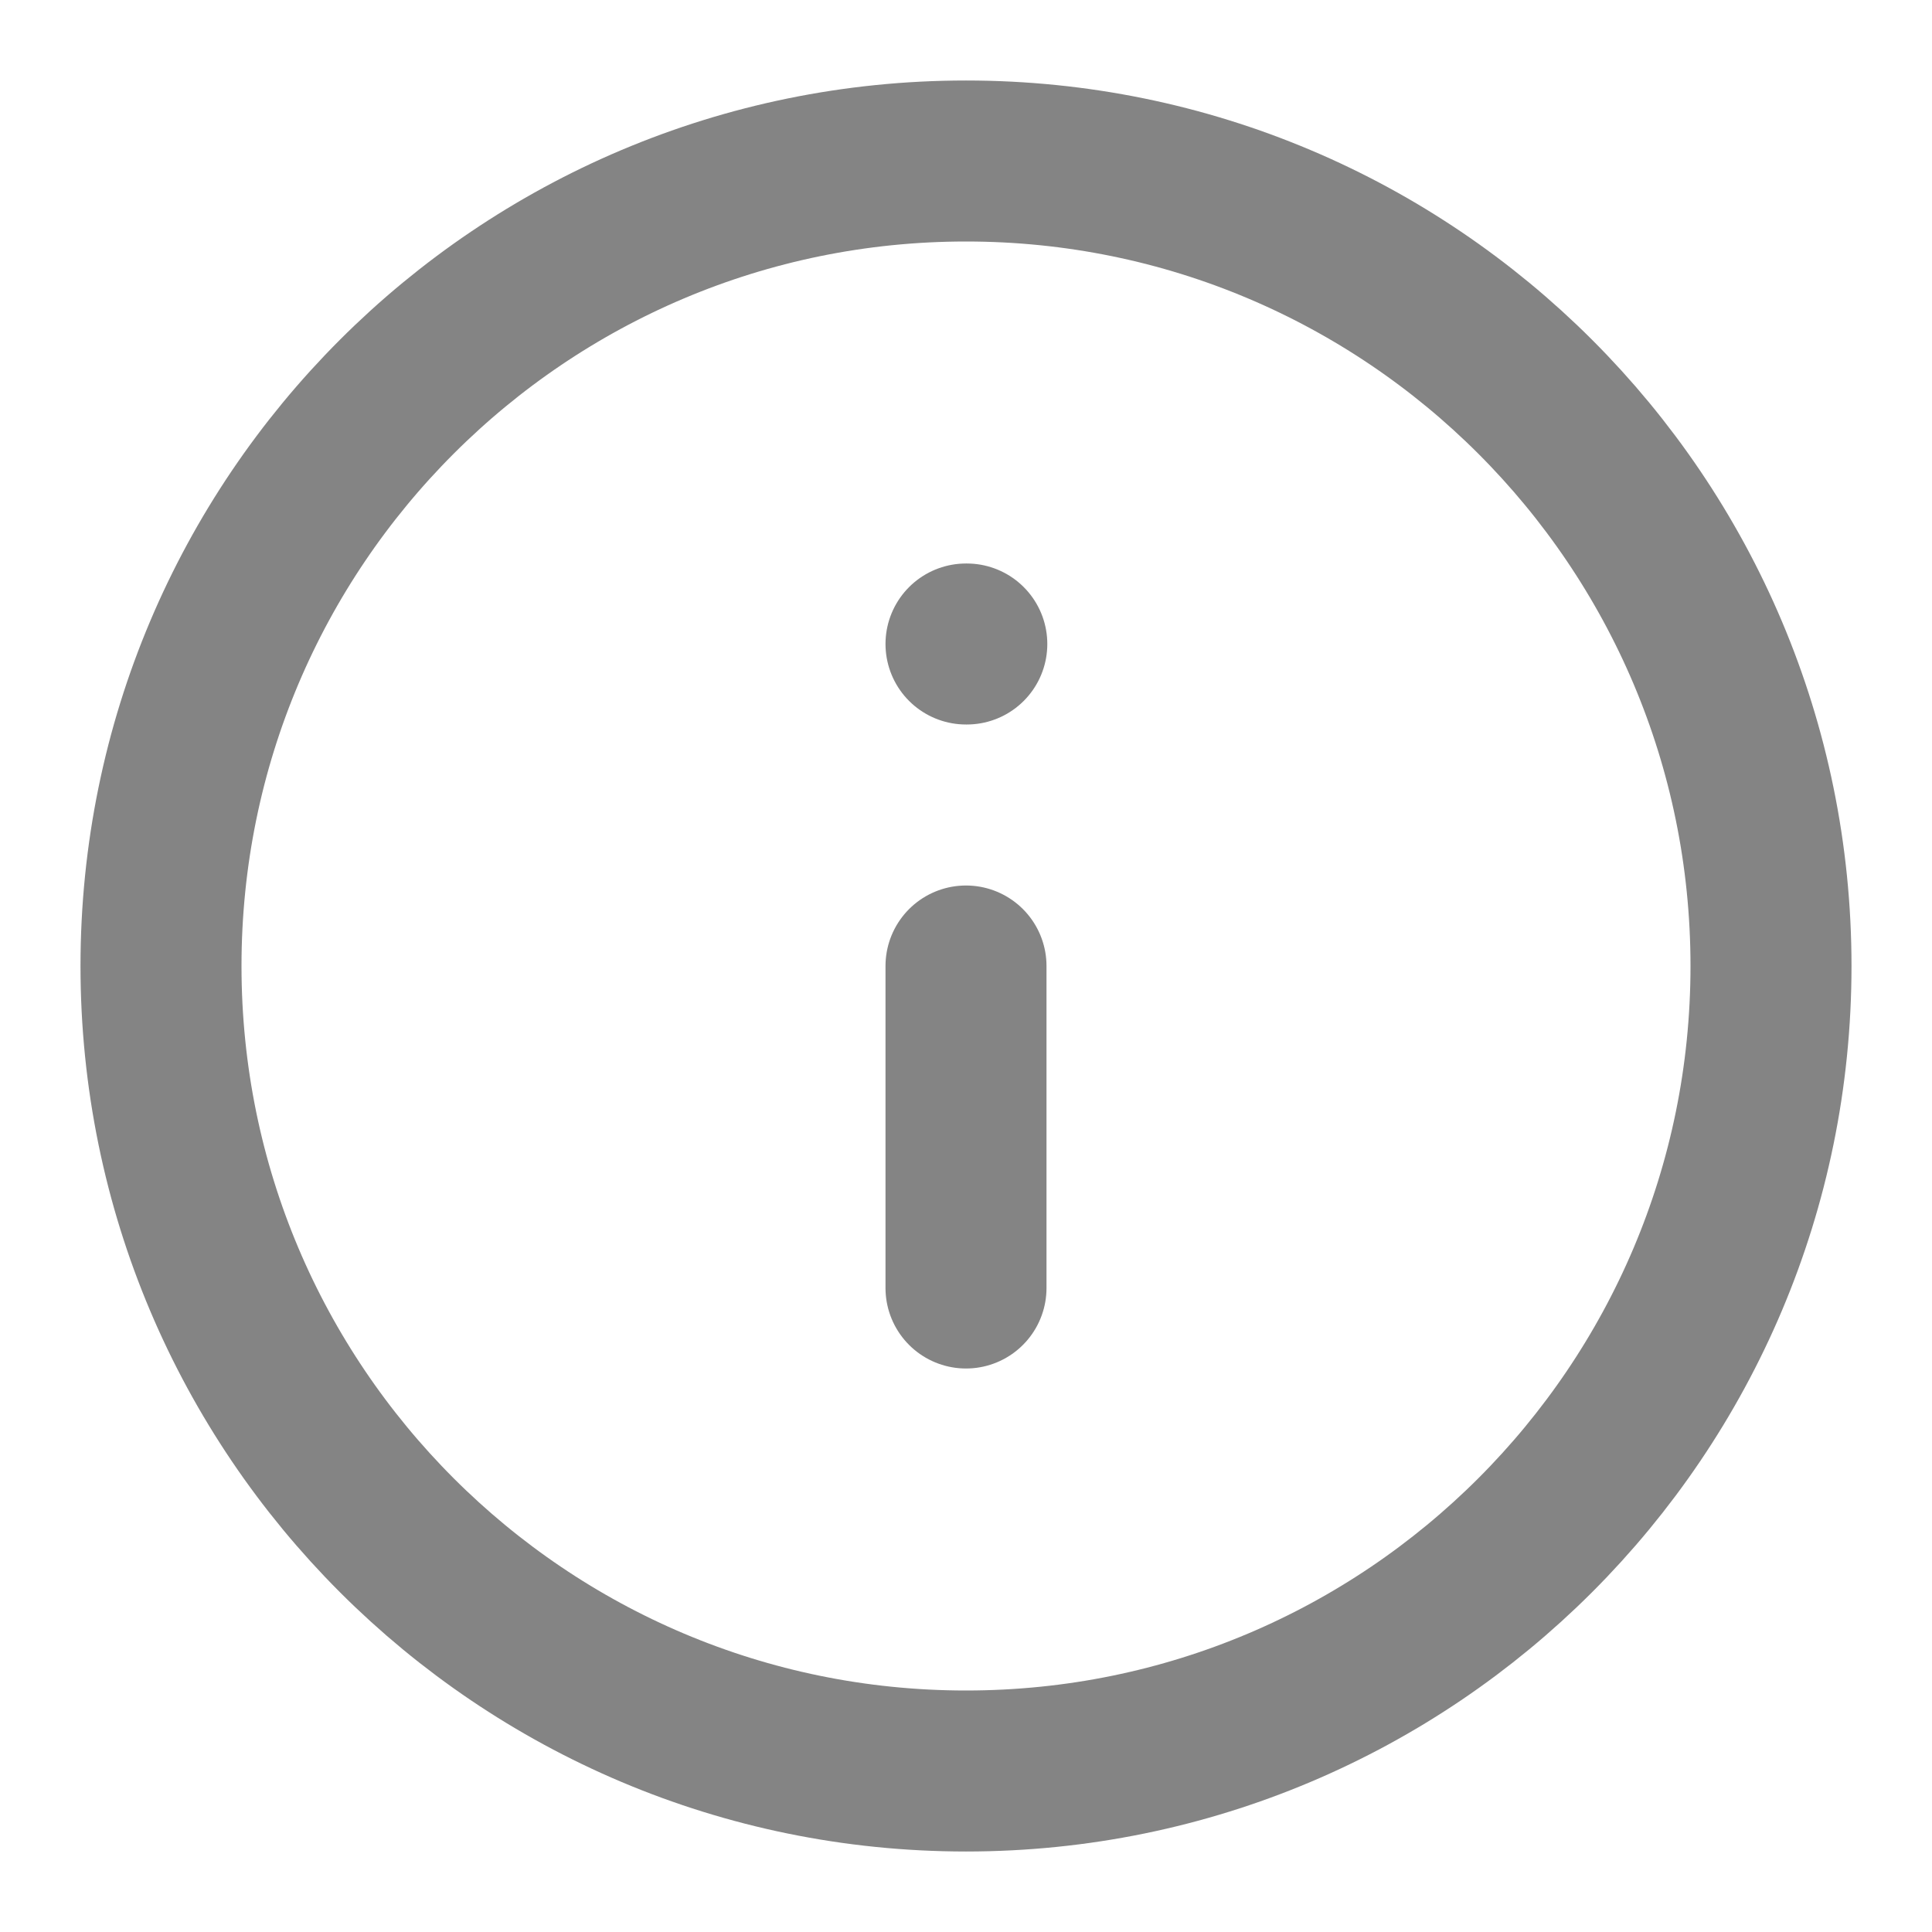 <svg width="24" height="24" viewBox="0 0 24 24" fill="none" xmlns="http://www.w3.org/2000/svg">
<path d="M12 22C17.523 22 22 17.523 22 12C22 6.477 17.523 2 12 2C6.477 2 2 6.477 2 12C2 17.523 6.477 22 12 22Z" stroke="#848484" stroke-width="2" stroke-linecap="round" stroke-linejoin="round"/>
<path d="M12 16V12" stroke="#848484" stroke-width="2" stroke-linecap="round" stroke-linejoin="round"/>
<path d="M12 8H12.01" stroke="#848484" stroke-width="2" stroke-linecap="round" stroke-linejoin="round"/>
</svg>
